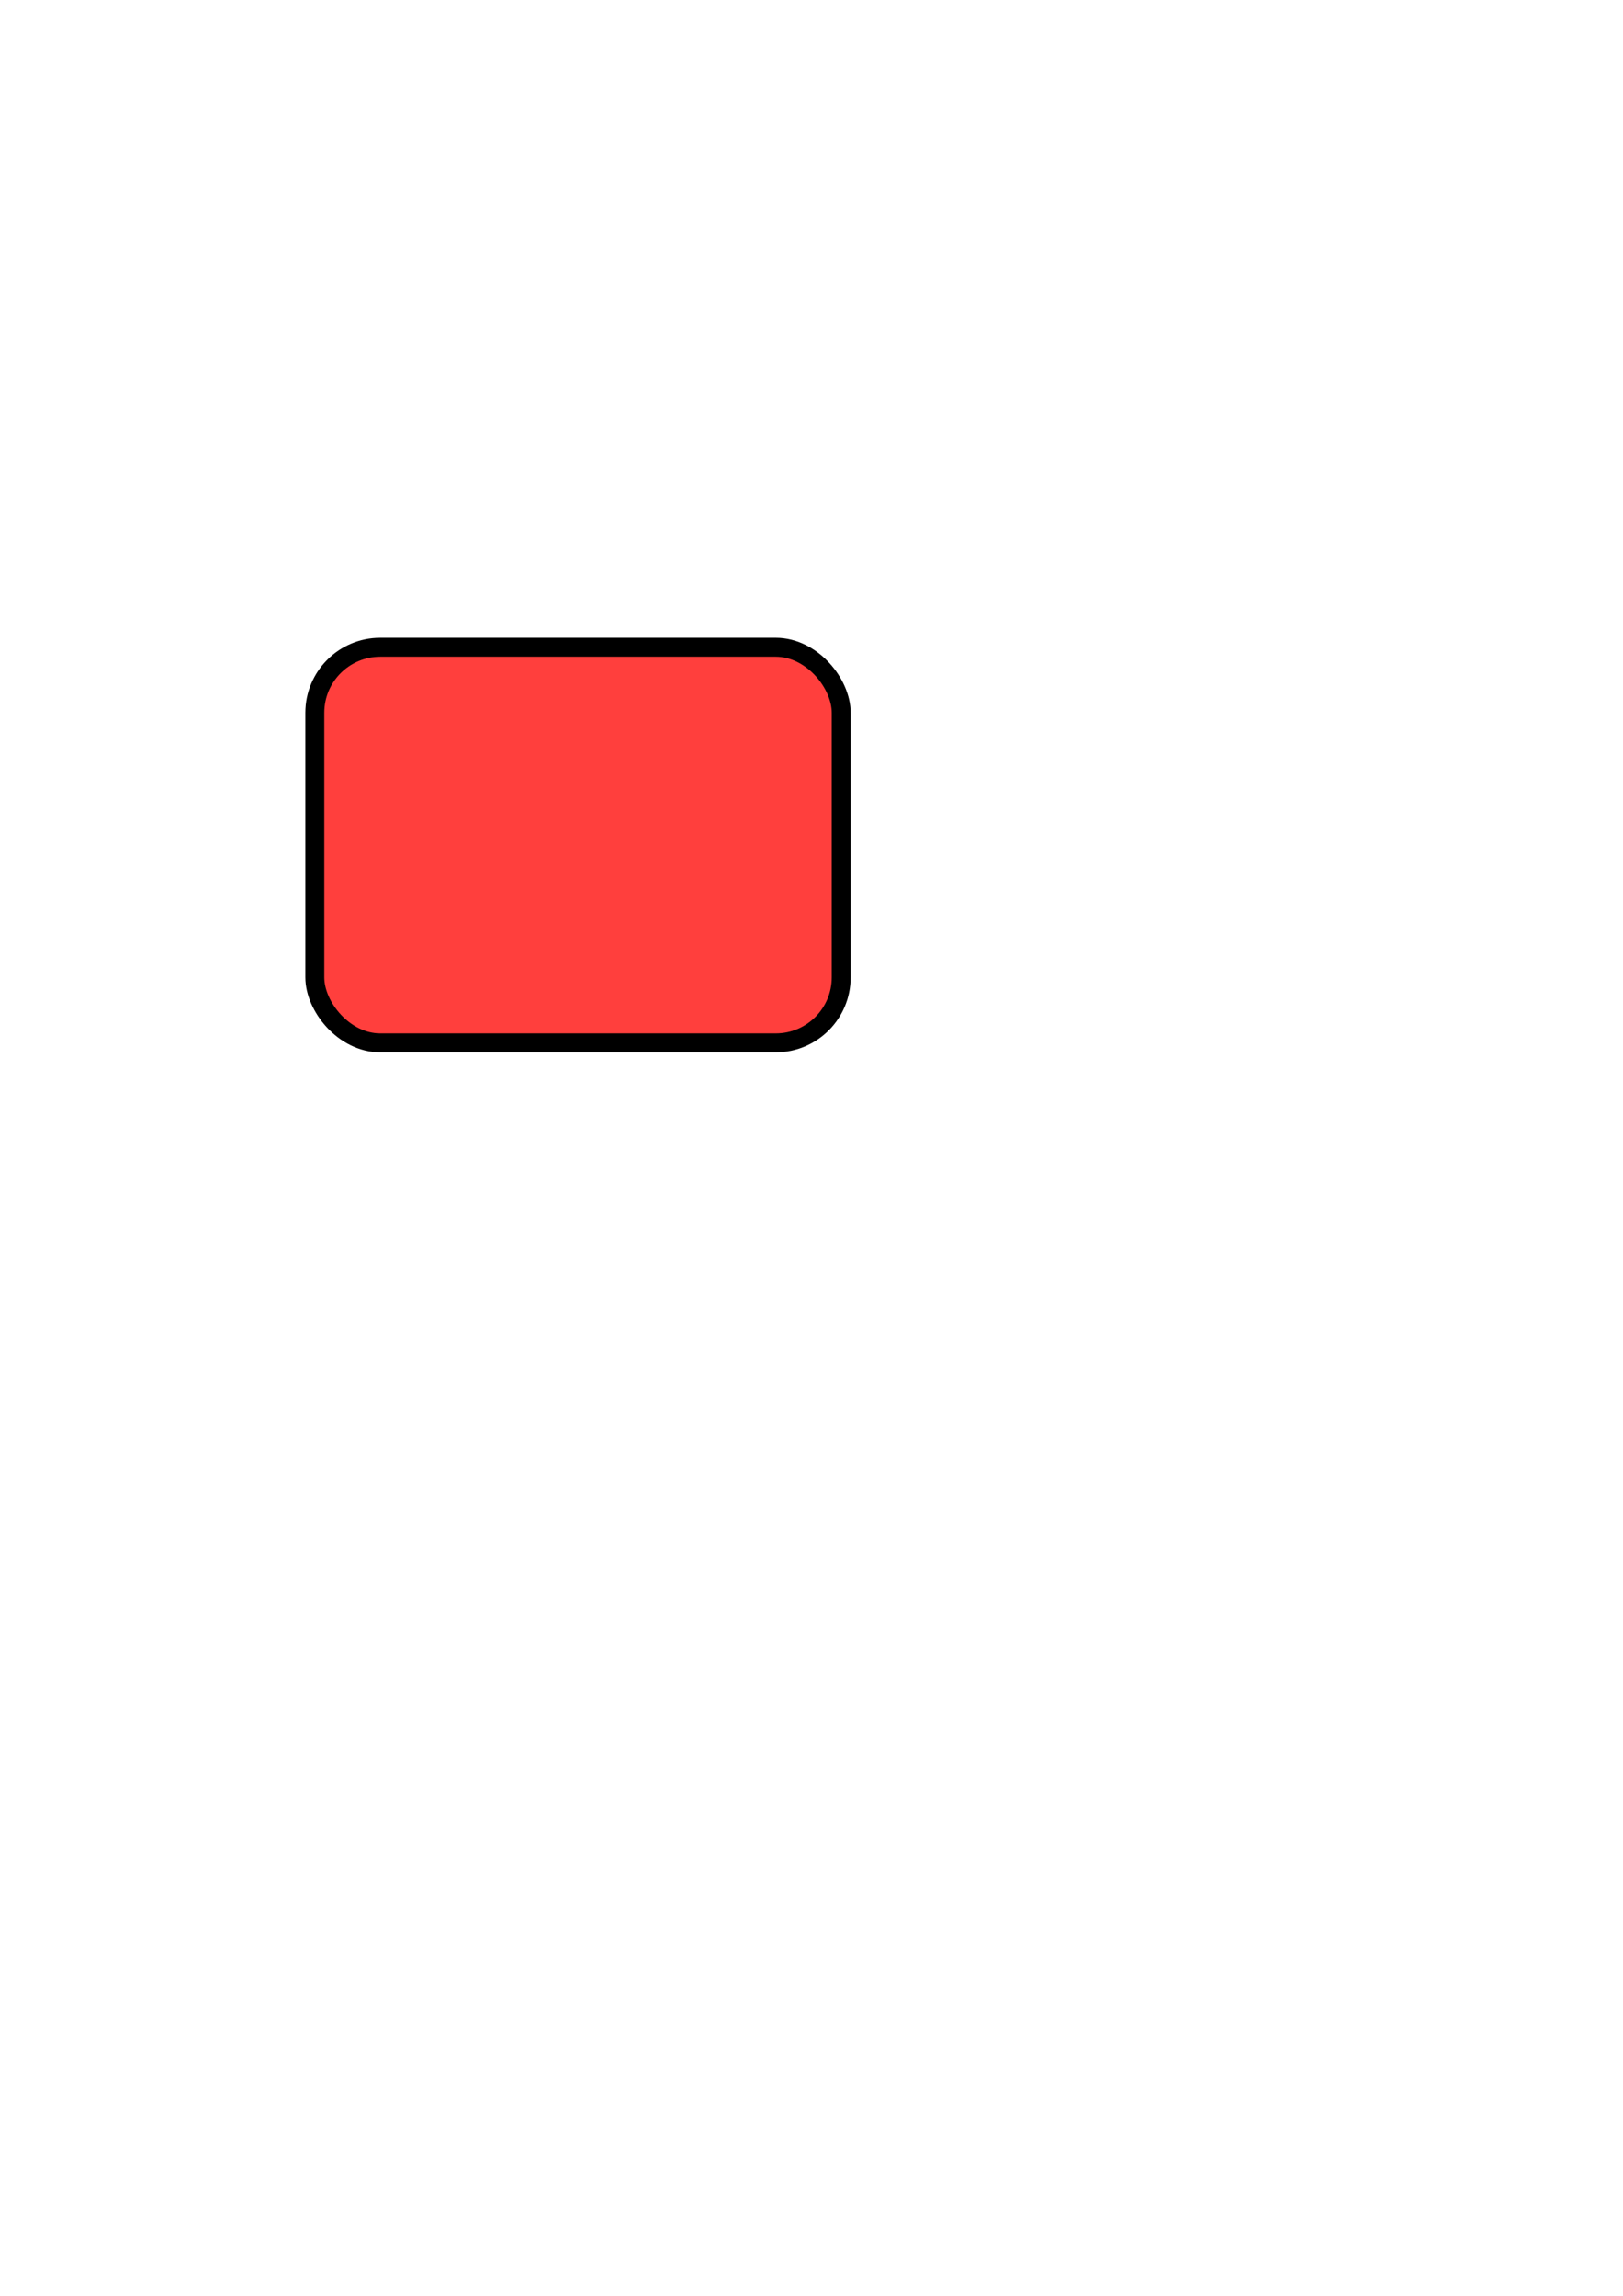 <?xml version="1.0" encoding="UTF-8" standalone="no"?>
<!-- Created with Inkscape (http://www.inkscape.org/) -->

<svg
   xmlns:dc="http://purl.org/dc/elements/1.1/"
   xmlns:cc="http://creativecommons.org/ns#"
   xmlns:rdf="http://www.w3.org/1999/02/22-rdf-syntax-ns#"
   xmlns:svg="http://www.w3.org/2000/svg"
   xmlns="http://www.w3.org/2000/svg"
   xmlns:sodipodi="http://sodipodi.sourceforge.net/DTD/sodipodi-0.dtd"
   xmlns:inkscape="http://www.inkscape.org/namespaces/inkscape"
   width="744.094"
   height="1052.362"
   id="svg2"
   version="1.1"
   inkscape:version="0.47pre4 r22446"
   sodipodi:docname="fsm_tree.svg"
   inkscape:export-filename="/home/silvia/workspace/NuSmvGUI/src/pixmap/i_fsm_tree.png"
   inkscape:export-xdpi="9"
   inkscape:export-ydpi="9">
  <defs
     id="defs4">
    <inkscape:perspective
       sodipodi:type="inkscape:persp3d"
       inkscape:vp_x="0 : 526.18109 : 1"
       inkscape:vp_y="0 : 1000 : 0"
       inkscape:vp_z="744.09448 : 526.18109 : 1"
       inkscape:persp3d-origin="372.04724 : 350.78739 : 1"
       id="perspective10" />
  </defs>
  <sodipodi:namedview
     id="base"
     pagecolor="#ffffff"
     bordercolor="#666666"
     borderopacity="1.0"
     inkscape:pageopacity="0.0"
     inkscape:pageshadow="2"
     inkscape:zoom="0.5"
     inkscape:cx="365.92886"
     inkscape:cy="526.18109"
     inkscape:document-units="px"
     inkscape:current-layer="layer1"
     showgrid="false"
     inkscape:window-width="1276"
     inkscape:window-height="712"
     inkscape:window-x="0"
     inkscape:window-y="24"
     inkscape:window-maximized="1" />
  <g
     inkscape:label="Livello 1"
     inkscape:groupmode="layer"
     id="layer1">
    <rect
       style="fill:none;stroke:none;stroke-opacity:1"
       id="rect2816"
       width="330"
       height="330"
       x="100.5"
       y="221.862"
       inkscape:export-filename="/home/silvia/workspace/NuSmvGUI/src/pixmap/fsm_tree.png"
       inkscape:export-xdpi="9"
       inkscape:export-ydpi="9" />
    <rect
       style="fill:#ff3f3d;fill-opacity:1;stroke:#000000;stroke-width:8.678;stroke-linejoin:miter;stroke-miterlimit:4;stroke-opacity:1;stroke-dasharray:none"
       id="rect3613"
       width="241.322"
       height="181.322"
       x="144.339"
       y="296.701"
       ry="30"
       inkscape:export-filename="/home/silvia/workspace/NuSmvGUI/src/pixmap/fsm_tree.png"
       inkscape:export-xdpi="9"
       inkscape:export-ydpi="9" />
  </g>
</svg>
